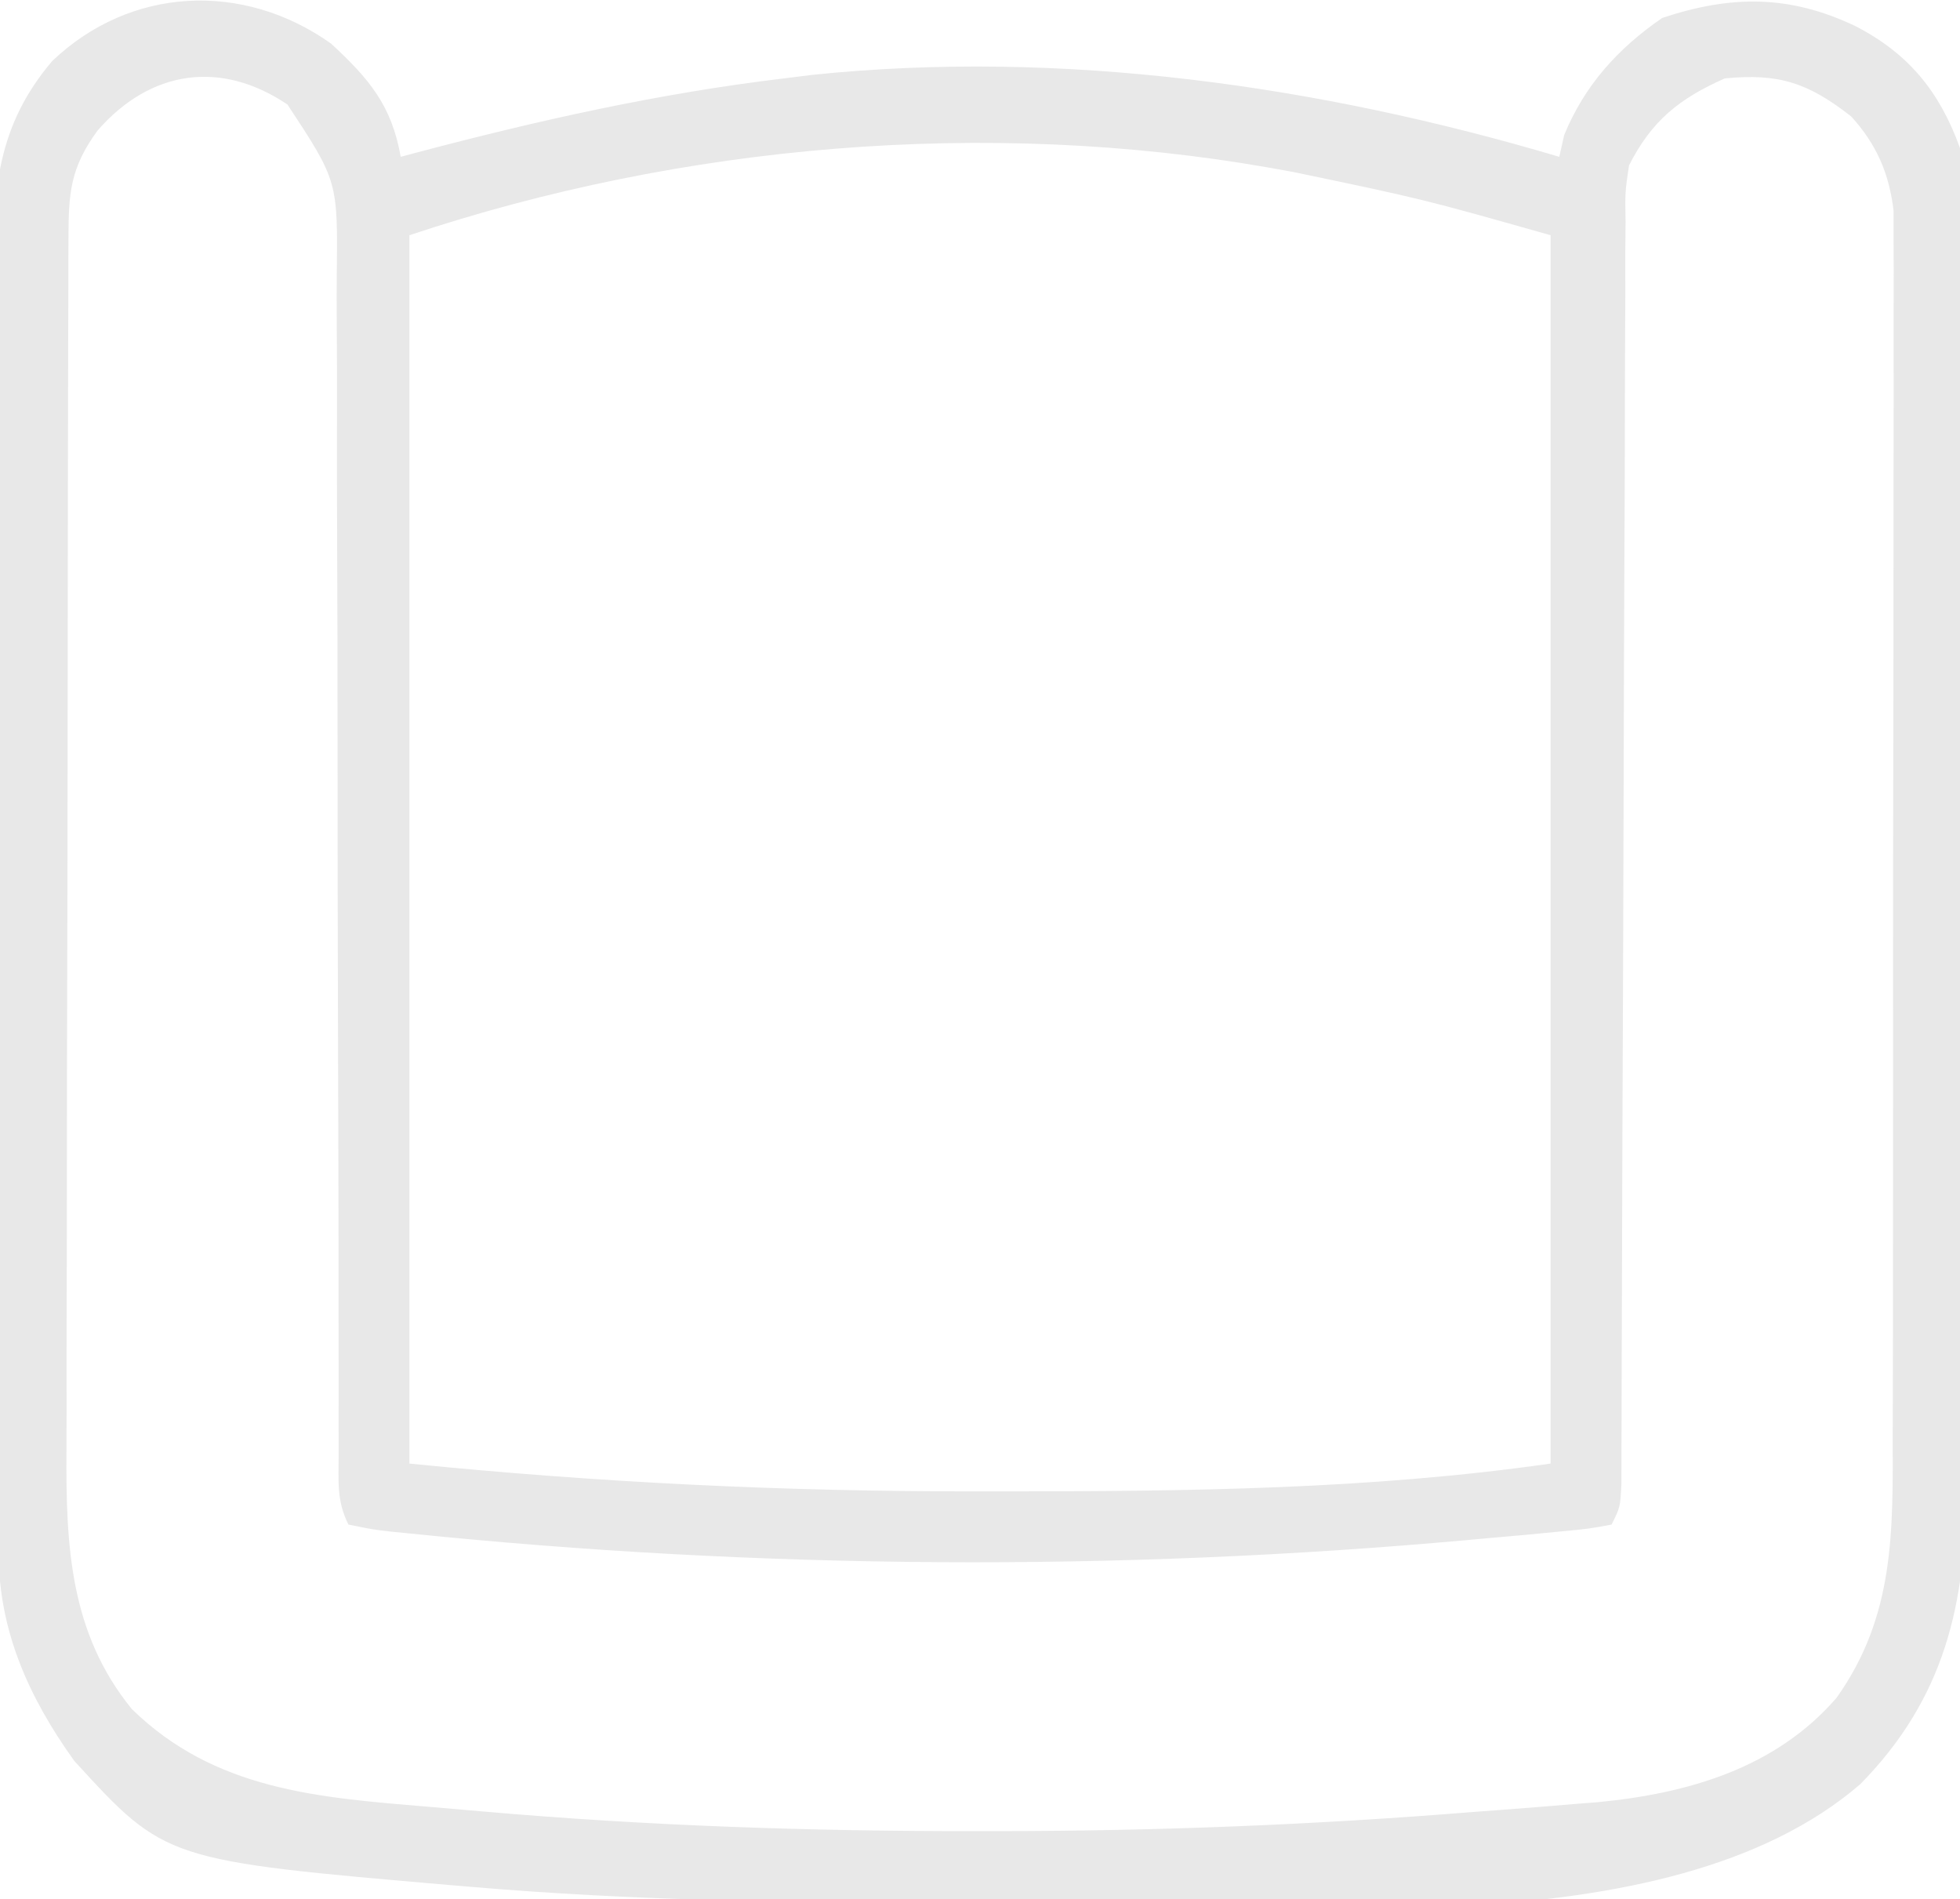 <?xml version="1.0" encoding="UTF-8"?>
<svg version="1.1" xmlns="http://www.w3.org/2000/svg" width="225" height="218">
<path d="M0 0 C4.365 4.036 6.964 7.097 8 13 C8.622 12.834 9.245 12.668 9.886 12.497 C23.849 8.804 37.653 5.714 52 4 C53.045 3.869 54.091 3.737 55.168 3.602 C83.872 0.606 113.454 4.823 141 13 C141.186 12.175 141.371 11.35 141.562 10.5 C143.913 4.776 147.732 0.563 152.812 -2.938 C160.72 -5.573 167.43 -5.609 175 -2 C181.105 1.145 184.68 5.542 187 12 C187.723 17.419 187.685 22.799 187.647 28.253 C187.654 29.89 187.663 31.527 187.674 33.164 C187.696 37.59 187.688 42.016 187.672 46.441 C187.659 51.088 187.671 55.735 187.679 60.382 C187.688 68.187 187.676 75.992 187.652 83.797 C187.625 92.797 187.633 101.796 187.661 110.795 C187.684 118.543 187.687 126.291 187.674 134.039 C187.666 138.658 187.665 143.275 187.681 147.893 C187.696 152.24 187.686 156.586 187.657 160.932 C187.65 162.518 187.652 164.105 187.663 165.692 C187.748 179.067 185.217 189.977 175.543 199.809 C153.199 219.063 108.017 213.358 80.043 213.316 C76.739 213.311 73.435 213.318 70.131 213.336 C52.126 213.435 34.257 213.126 16.309 211.605 C15.193 211.512 15.193 211.512 14.054 211.416 C-19.011 208.564 -19.011 208.564 -29.469 197.133 C-34.682 189.871 -38.11 182.256 -38.161 173.329 C-38.166 172.647 -38.171 171.966 -38.176 171.263 C-38.192 168.974 -38.2 166.685 -38.209 164.396 C-38.218 162.757 -38.228 161.118 -38.238 159.478 C-38.27 154.088 -38.29 148.698 -38.309 143.309 C-38.312 142.391 -38.315 141.474 -38.319 140.528 C-38.349 131.872 -38.376 123.215 -38.393 114.558 C-38.415 103.494 -38.457 92.431 -38.526 81.367 C-38.574 73.584 -38.598 65.8 -38.605 58.016 C-38.61 53.37 -38.625 48.725 -38.665 44.079 C-38.702 39.703 -38.71 35.328 -38.697 30.952 C-38.697 29.351 -38.707 27.751 -38.729 26.151 C-38.847 16.8 -38.294 9.393 -32 2 C-23.028 -6.551 -10.102 -7.171 0 0 Z M-26.812 10 C-29.938 14.287 -30.127 17.148 -30.14 22.33 C-30.143 22.975 -30.146 23.619 -30.149 24.284 C-30.158 26.448 -30.16 28.613 -30.161 30.778 C-30.166 32.328 -30.171 33.879 -30.176 35.43 C-30.189 39.647 -30.196 43.864 -30.2 48.082 C-30.203 50.718 -30.207 53.355 -30.212 55.992 C-30.225 64.248 -30.235 72.504 -30.239 80.759 C-30.243 90.278 -30.261 99.797 -30.29 109.315 C-30.312 116.678 -30.322 124.042 -30.323 131.405 C-30.324 135.799 -30.33 140.194 -30.348 144.588 C-30.364 148.728 -30.366 152.867 -30.358 157.006 C-30.357 158.519 -30.361 160.032 -30.371 161.546 C-30.438 172.404 -29.995 182.438 -22.863 191.18 C-13.355 200.469 -1.512 201.336 11.031 202.378 C13.204 202.559 15.375 202.75 17.547 202.943 C36.252 204.574 54.914 205.205 73.688 205.188 C74.704 205.188 75.721 205.188 76.768 205.188 C94.919 205.172 112.911 204.464 131 203 C132.075 202.92 133.149 202.84 134.256 202.757 C137.152 202.541 140.045 202.307 142.938 202.062 C143.73 202 144.522 201.938 145.338 201.874 C155.69 200.892 165.823 197.986 172.824 189.891 C179.541 180.458 179.295 170.737 179.275 159.591 C179.279 158.033 179.284 156.475 179.29 154.918 C179.303 150.705 179.304 146.492 179.302 142.28 C179.301 138.758 179.305 135.237 179.31 131.715 C179.321 123.408 179.322 115.101 179.316 106.794 C179.31 98.23 179.322 89.666 179.343 81.103 C179.361 73.74 179.367 66.378 179.364 59.015 C179.362 54.622 179.364 50.229 179.378 45.836 C179.391 41.707 179.389 37.579 179.376 33.45 C179.374 31.937 179.376 30.424 179.385 28.91 C179.395 26.841 179.387 24.773 179.374 22.704 C179.374 21.547 179.375 20.391 179.375 19.199 C178.873 14.919 177.415 11.552 174.5 8.355 C169.582 4.526 166.247 3.386 160 4 C154.794 6.302 151.583 8.872 149 14 C148.548 17.074 148.548 17.074 148.608 20.434 C148.591 22.384 148.591 22.384 148.574 24.373 C148.577 25.806 148.58 27.239 148.583 28.673 C148.576 30.187 148.567 31.702 148.557 33.217 C148.534 37.324 148.529 41.431 148.527 45.538 C148.521 49.835 148.498 54.131 148.476 58.428 C148.438 66.564 148.413 74.7 148.395 82.836 C148.362 97.419 148.304 112.001 148.241 126.584 C148.22 131.704 148.204 136.824 148.194 141.944 C148.187 145.123 148.176 148.301 148.165 151.479 C148.16 152.957 148.157 154.435 148.156 155.913 C148.155 157.924 148.147 159.935 148.138 161.947 C148.135 163.074 148.133 164.201 148.13 165.363 C148 168 148 168 147 170 C144.39 170.487 144.39 170.487 140.895 170.816 C139.613 170.94 138.332 171.064 137.011 171.192 C135.612 171.316 134.212 171.44 132.812 171.562 C132.104 171.627 131.395 171.691 130.665 171.758 C90.233 175.433 49.212 175.154 8.812 171 C8.1 170.929 7.387 170.859 6.653 170.786 C4.77 170.562 4.77 170.562 2 170 C0.623 167.246 0.875 165.043 0.875 161.96 C0.873 160.672 0.87 159.383 0.868 158.056 C0.87 156.62 0.872 155.184 0.874 153.747 C0.873 152.241 0.871 150.735 0.868 149.229 C0.864 145.98 0.862 142.731 0.862 139.482 C0.861 134.343 0.848 129.203 0.832 124.064 C0.83 123.197 0.827 122.33 0.825 121.437 C0.819 119.663 0.814 117.89 0.809 116.117 C0.774 104.149 0.747 92.182 0.75 80.214 C0.751 72.145 0.735 64.077 0.699 56.008 C0.68 51.738 0.671 47.469 0.683 43.199 C0.695 39.179 0.683 35.161 0.654 31.141 C0.647 29.668 0.649 28.196 0.66 26.723 C0.786 15.787 0.786 15.787 -5 7 C-12.685 1.821 -20.788 3.061 -26.812 10 Z M9 22 C9 68.53 9 115.06 9 163 C30.82 165.182 51.829 166.202 73.688 166.188 C74.949 166.188 76.21 166.188 77.509 166.189 C98.429 166.181 119.255 165.964 140 163 C140 116.47 140 69.94 140 22 C125.317 17.845 125.317 17.845 110.5 14.75 C109.616 14.59 108.731 14.43 107.82 14.266 C75.255 8.536 40.331 11.556 9 22 Z " fill="#E8E8E8" transform="translate(38,5)"/>
</svg>
